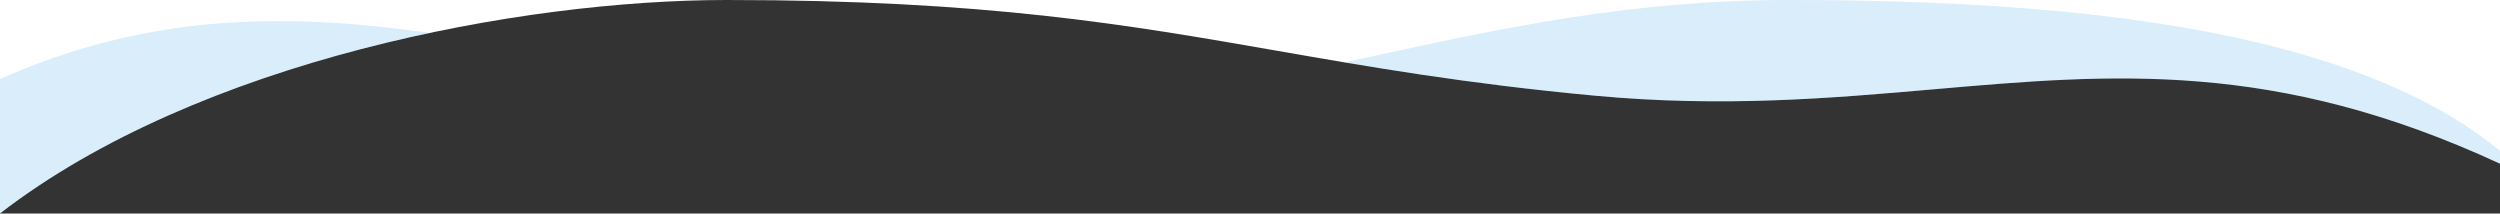 <svg width="1920" height="164" viewBox="0 0 1920 164" fill="none" xmlns="http://www.w3.org/2000/svg">
<rect x="0" y="0" width="1920" height="164" fill="#333333" stroke="none"/>
<path fill-rule="evenodd" clip-rule="evenodd" d="M557.874 0H0V164L5.73259e-05 163.919C152.959 45.968 400.368 0.024 557.874 0ZM558.249 0C757.428 0.016 865.528 18.878 980.856 39.002C1051.85 51.39 1125.59 64.256 1225 73.498C1323.56 82.661 1406.45 75.435 1485.09 68.58C1622.67 56.587 1747.25 45.727 1920 125.72L1920 0H558.249Z" fill="white"/>
<path opacity="0.15" fill-rule="evenodd" clip-rule="evenodd" d="M7.62859e-06 163.989L0 60.713C115.287 9.561 221.025 9.834 330.079 25.287C212.377 50.163 89.882 94.609 5.73259e-05 163.919L7.62859e-06 163.989ZM1920 125.72L1920 115.748C1812.54 27.985 1617.14 0.02 1374.26 0H1373.85C1252.95 0.017 1153.55 21.626 1055.69 42.902C1047.97 44.578 1040.27 46.253 1032.57 47.915C1088.58 57.336 1149.36 66.466 1225 73.498C1323.56 82.661 1406.45 75.435 1485.09 68.58C1622.67 56.587 1747.25 45.727 1920 125.72Z" fill="url(#paint0_linear)"/>
<defs>
<linearGradient id="paint0_linear" x1="961.725" y1="1739.72" x2="961.725" y2="-191.748" gradientUnits="userSpaceOnUse">
<stop stop-color="#00ECBC"/>
<stop offset="1" stop-color="#007ADF"/>
</linearGradient>
</defs>
</svg>
